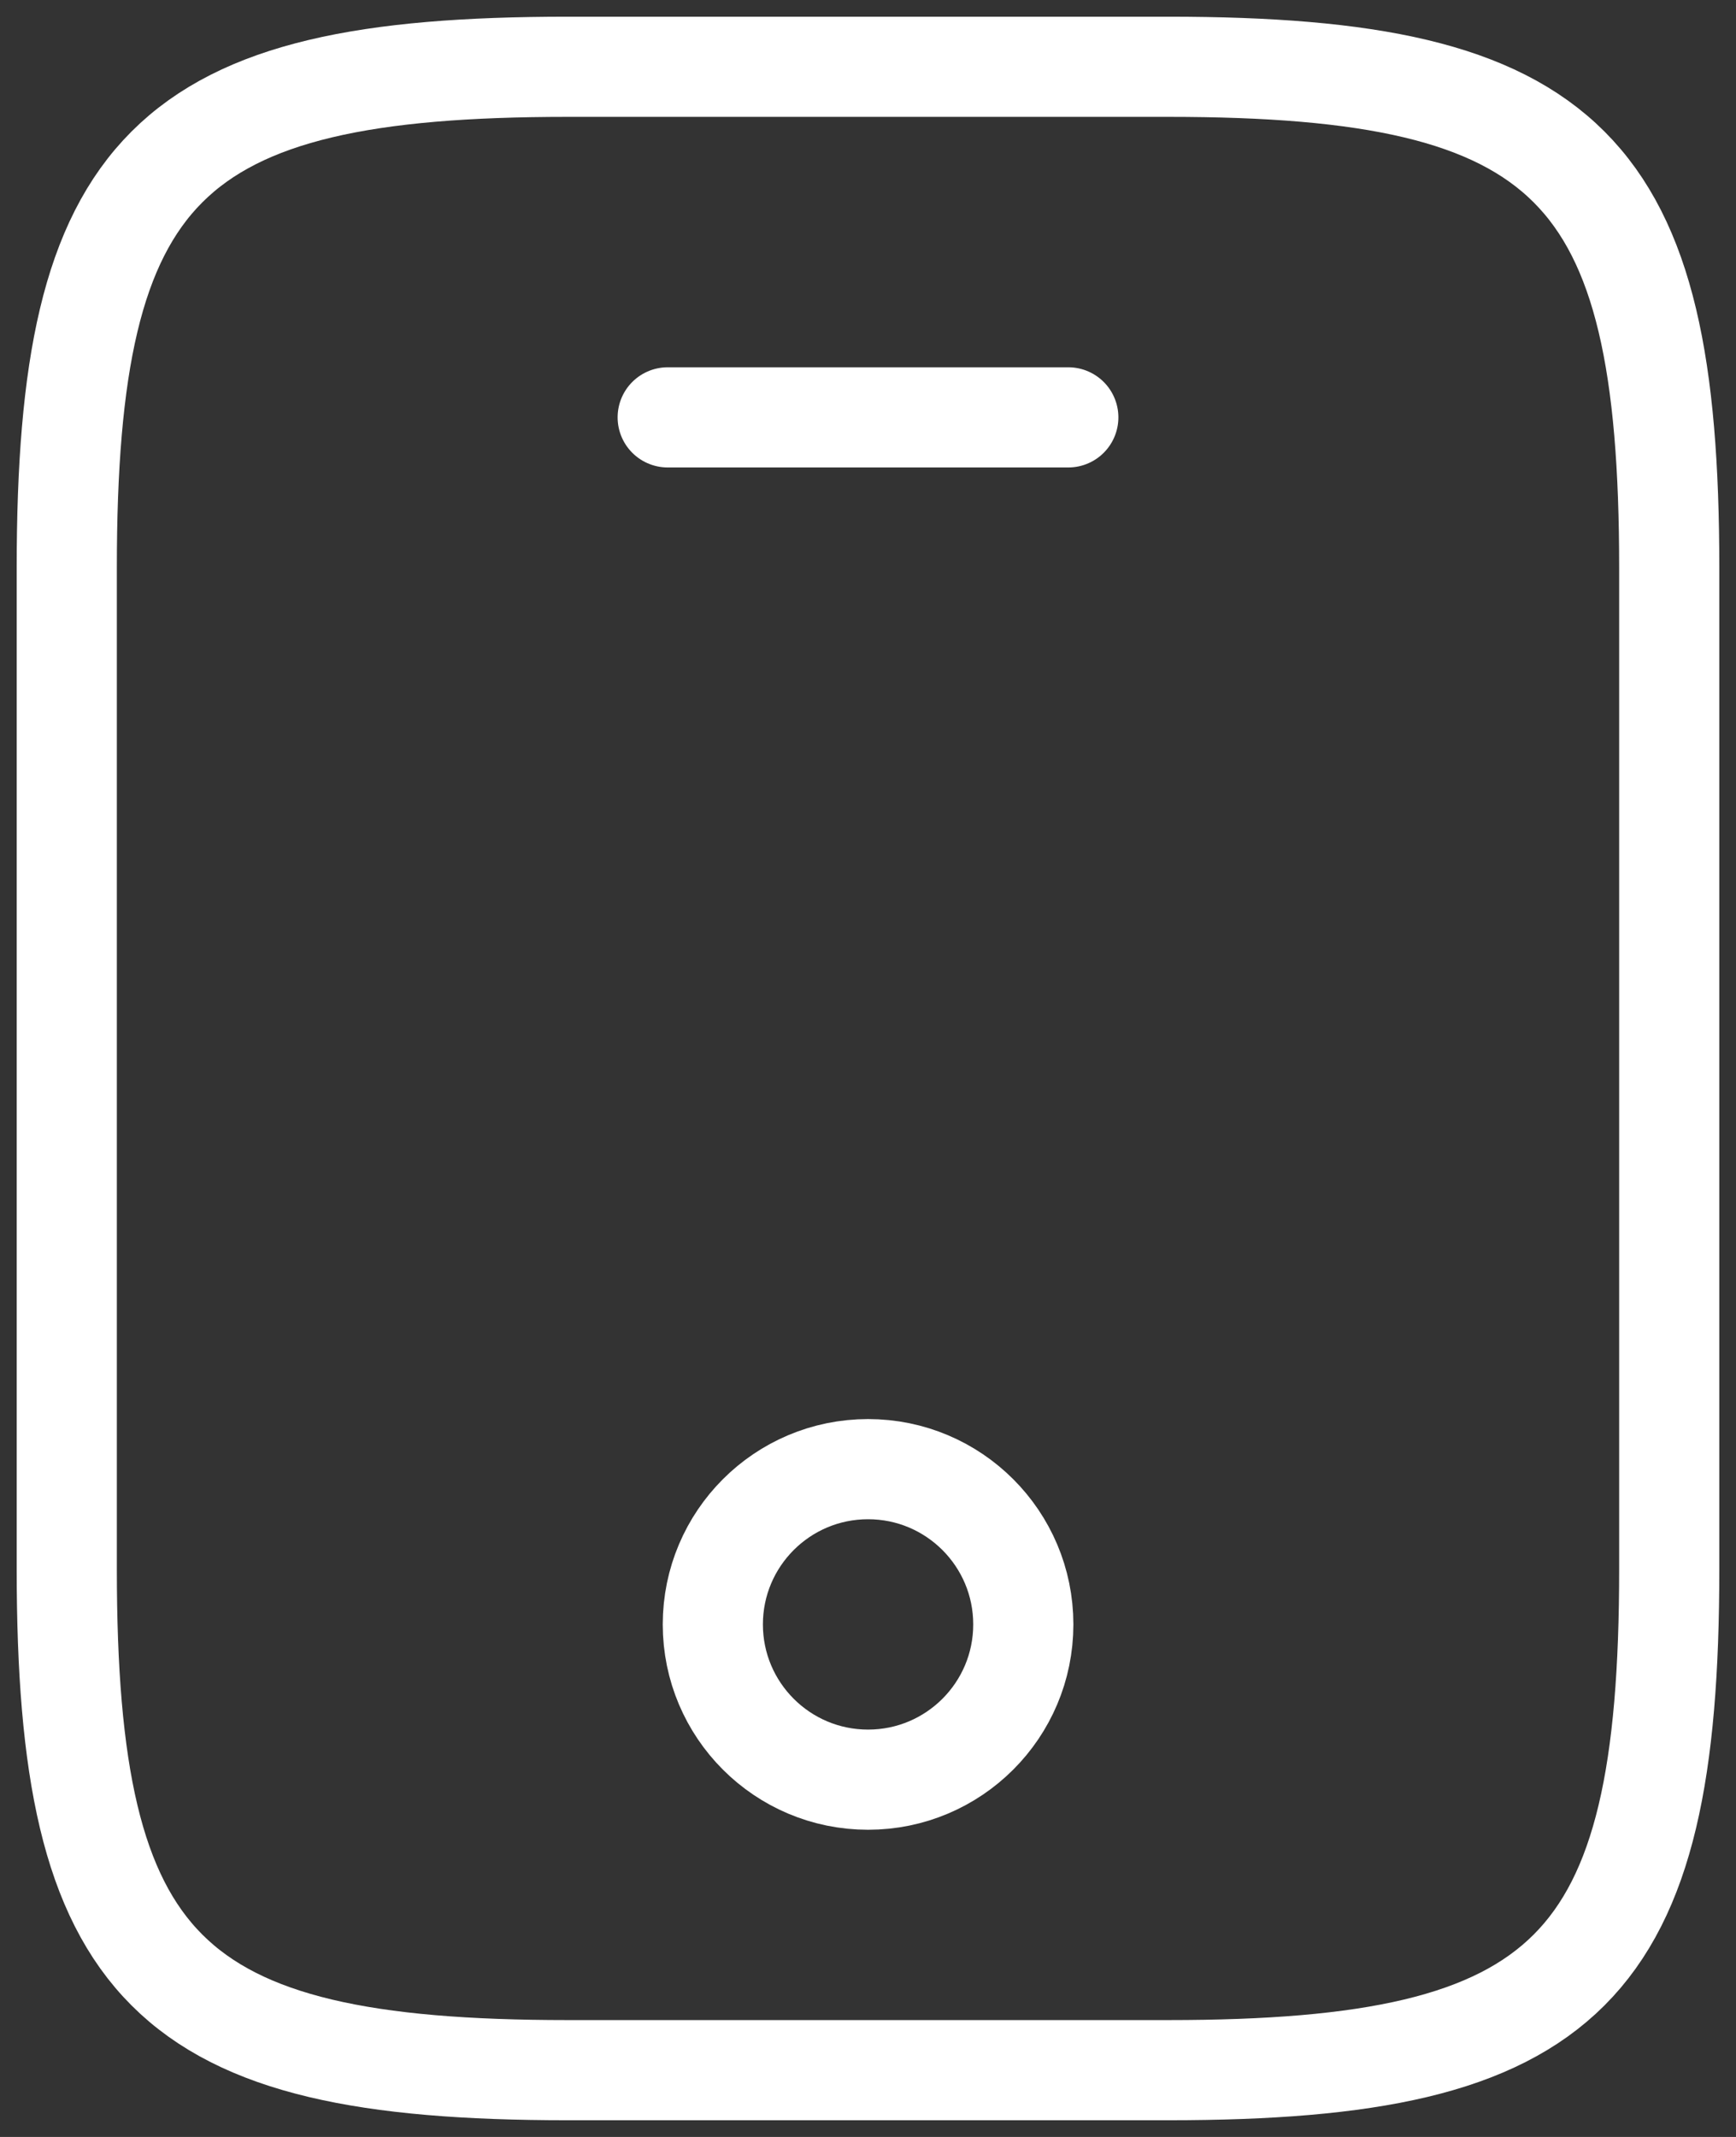 <svg width="26" height="32" viewBox="0 0 26 32" fill="none" xmlns="http://www.w3.org/2000/svg">
<rect x="0" y="0" width="26" height="32" fill="#333333" stroke="none"/>
<path d="M25 8.5V23.5C25 29.5 23.5 31 17.5 31H8.5C2.5 31 1 29.5 1 23.5V8.5C1 2.5 2.5 1 8.5 1H17.5C23.5 1 25 2.5 25 8.5Z" stroke="white" stroke-width="1.5" stroke-linecap="round" stroke-linejoin="round"/>
<path d="M16 6.25H10" stroke="white" stroke-width="1.5" stroke-linecap="round" stroke-linejoin="round"/>
<path d="M13.001 26.65C14.285 26.65 15.326 25.609 15.326 24.325C15.326 23.041 14.285 22 13.001 22C11.717 22 10.676 23.041 10.676 24.325C10.676 25.609 11.717 26.65 13.001 26.65Z" stroke="white" stroke-width="1.5" stroke-linecap="round" stroke-linejoin="round"/>
</svg>
